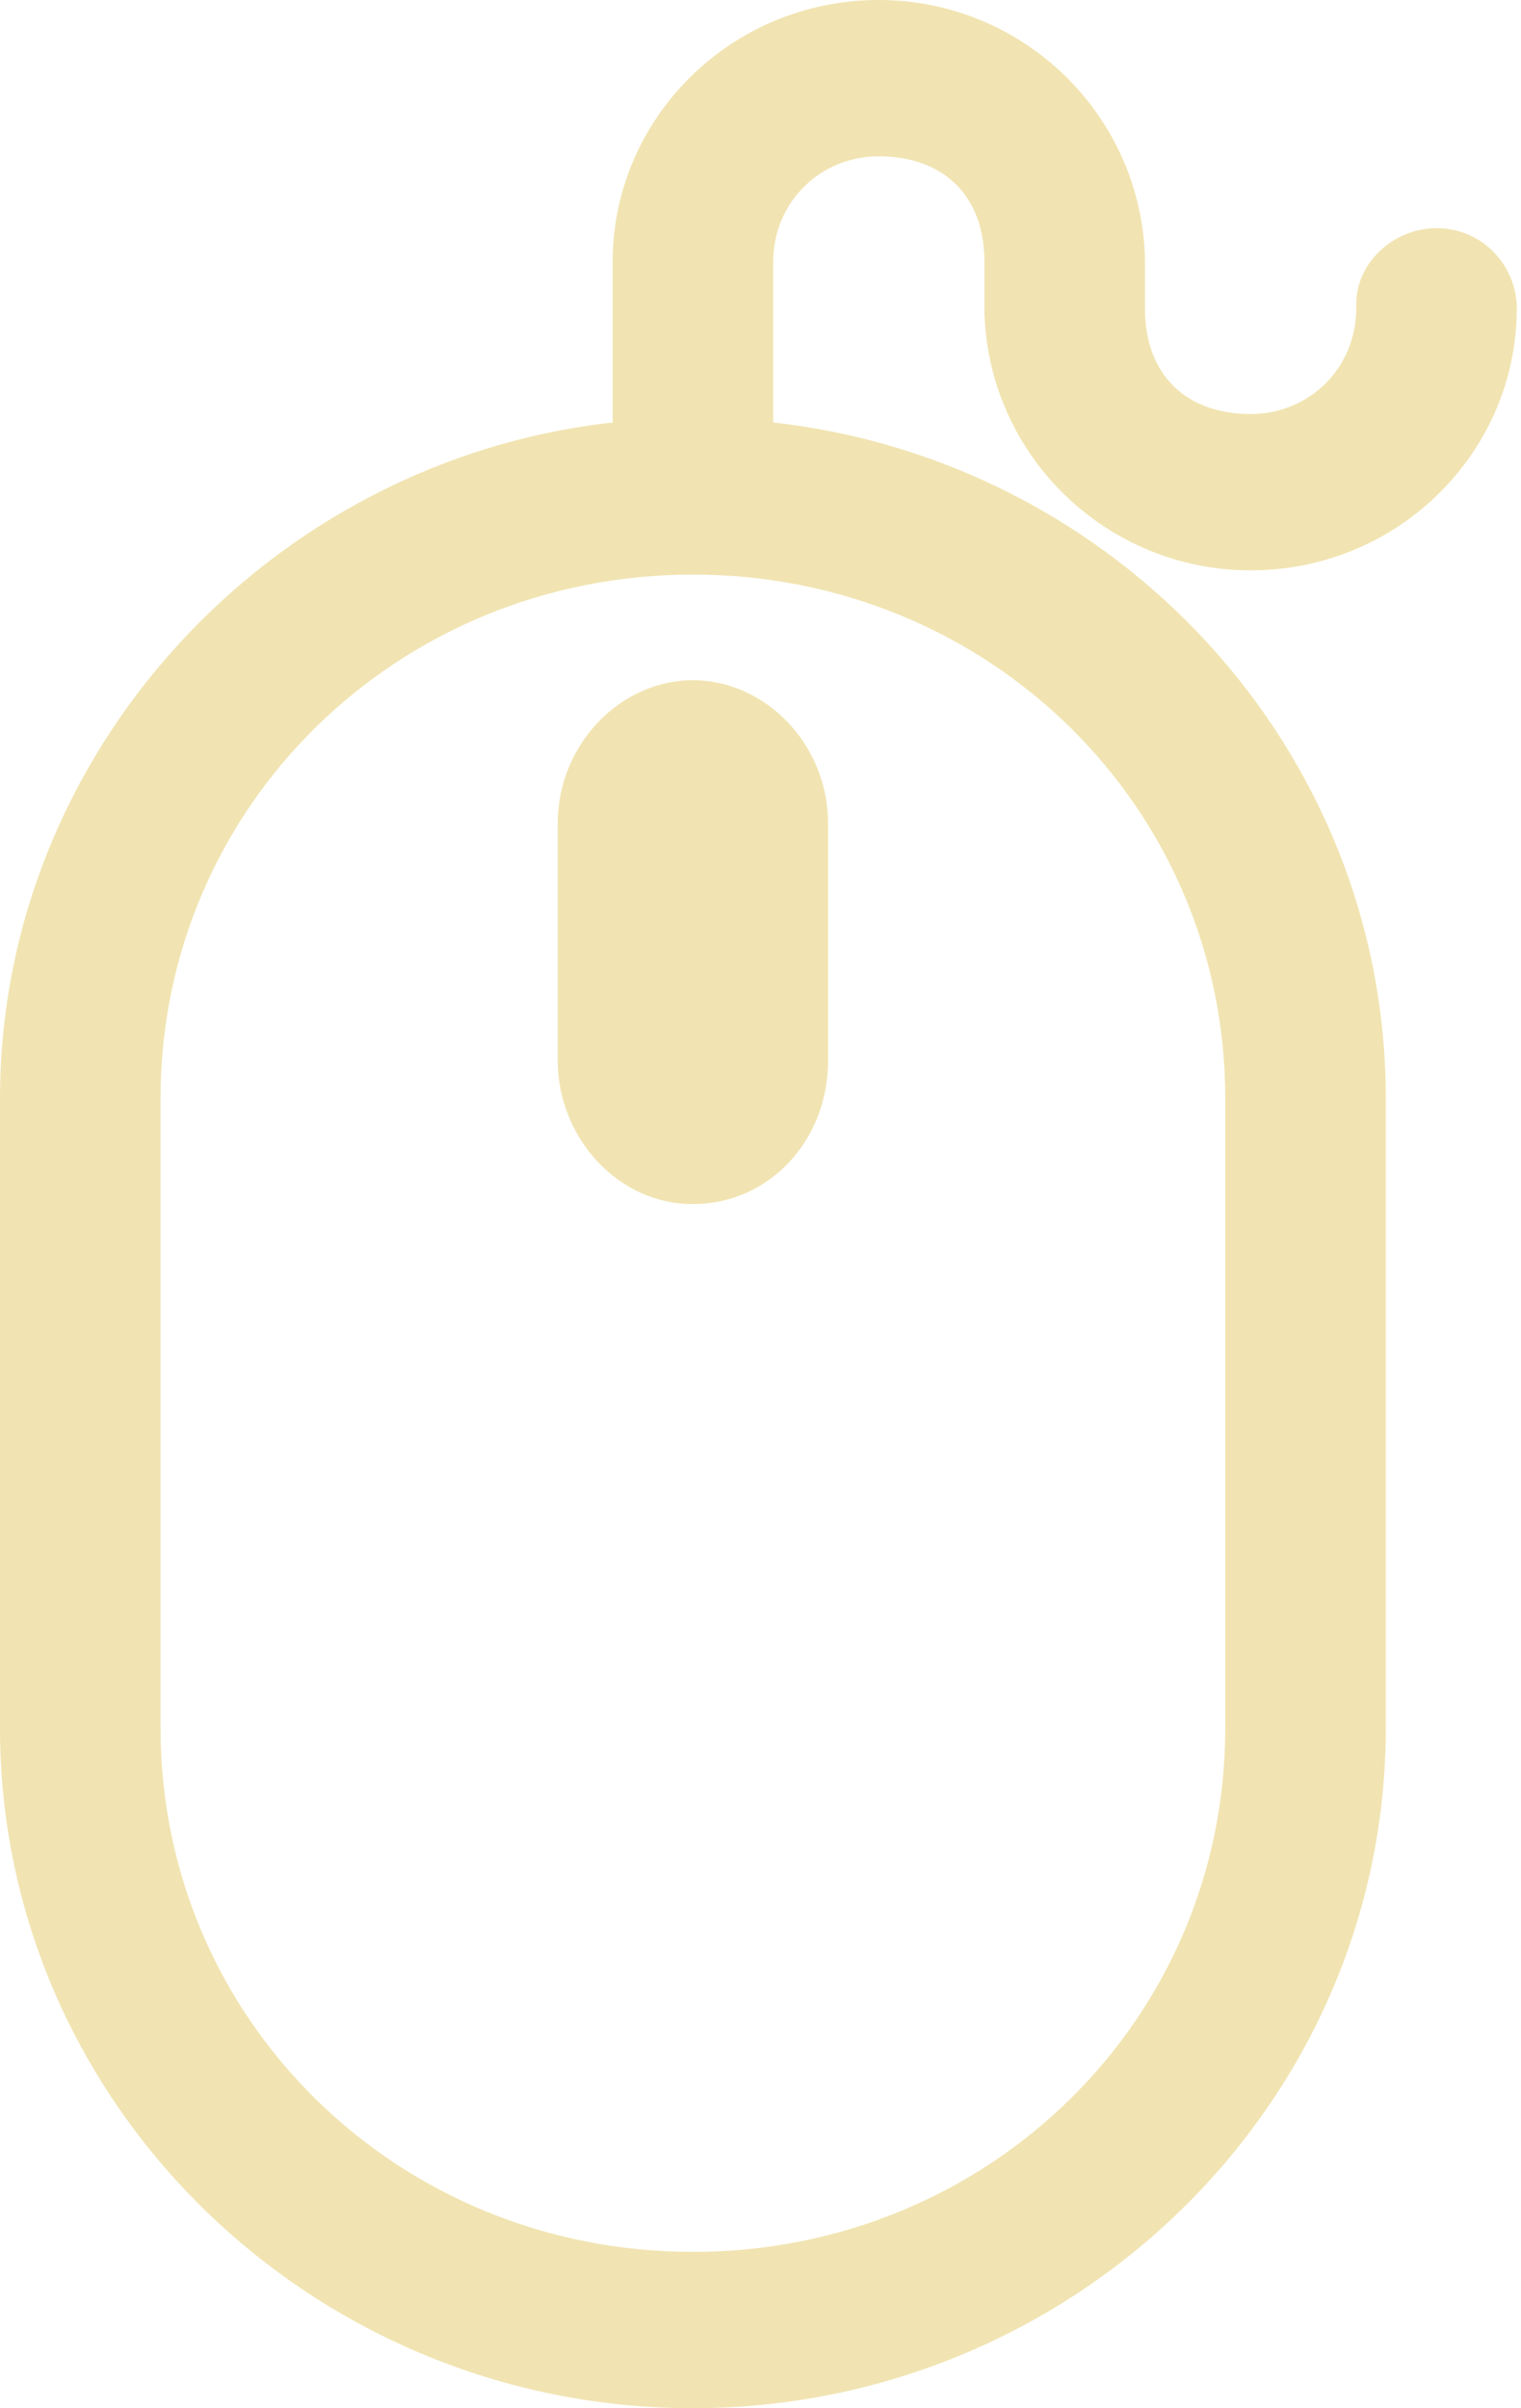 <?xml version="1.0" encoding="utf-8"?>
<!-- Generator: Adobe Illustrator 22.0.1, SVG Export Plug-In . SVG Version: 6.00 Build 0)  -->
<svg version="1.1" id="Layer_1" xmlns="http://www.w3.org/2000/svg" xmlns:xlink="http://www.w3.org/1999/xlink" x="0px" y="0px"
	 viewBox="0 0 36 57" style="enable-background:new 0 0 36 57;" xml:space="preserve">
<style type="text/css">
	.st0{fill:#F1E4B2;}
</style>
<title>Fill 1</title>
<desc>Created with Sketch.</desc>
<g id="Page-1_1_">
	<g id="Land" transform="translate(-509, -421)">
		<g id="Hero" transform="translate(0, 61)">
			<g id="Virtual-tour" transform="translate(465, 360)">
				<g id="Page-1" transform="translate(44, 0)">
					<path id="Fill-1" class="st0" d="M16.4,16.1c-1.7,0-3.2,1.5-3.2,3.4v5.6c0,1.8,1.4,3.4,3.2,3.4s3.2-1.5,3.2-3.4v-5.6
						C19.6,17.6,18.1,16.1,16.4,16.1L16.4,16.1z M16.4,13.6c7,0,12.6,5.5,12.6,12.4v14.9c0,6.9-5.6,12.4-12.6,12.4
						S3.8,47.8,3.8,40.9V26C3.8,19.1,9.4,13.6,16.4,13.6L16.4,13.6z M20.8,0c-3.5,0-6.3,2.8-6.3,6.2V10C6.4,10.9,0,17.8,0,26v14.9
						C0,49.8,7.4,57,16.4,57s16.4-7.2,16.4-16.1V26c0-8.3-6.4-15.1-14.5-16V6.2c0-1.4,1.1-2.5,2.5-2.5c1.5,0,2.5,0.9,2.5,2.5l0,1.2
						c0.1,3.4,2.9,6.1,6.3,6.1c3.5,0,6.3-2.8,6.3-6.2c0-1-0.8-1.9-1.9-1.9c-1,0-1.9,0.8-1.9,1.8c0,0,0,0,0,0.1
						c0,1.4-1.1,2.5-2.5,2.5c-1.5,0-2.5-0.9-2.5-2.5v0l0-1.2v0C27,2.7,24.2,0,20.8,0z"/>
				</g>
			</g>
		</g>
	</g>
</g>
</svg>

